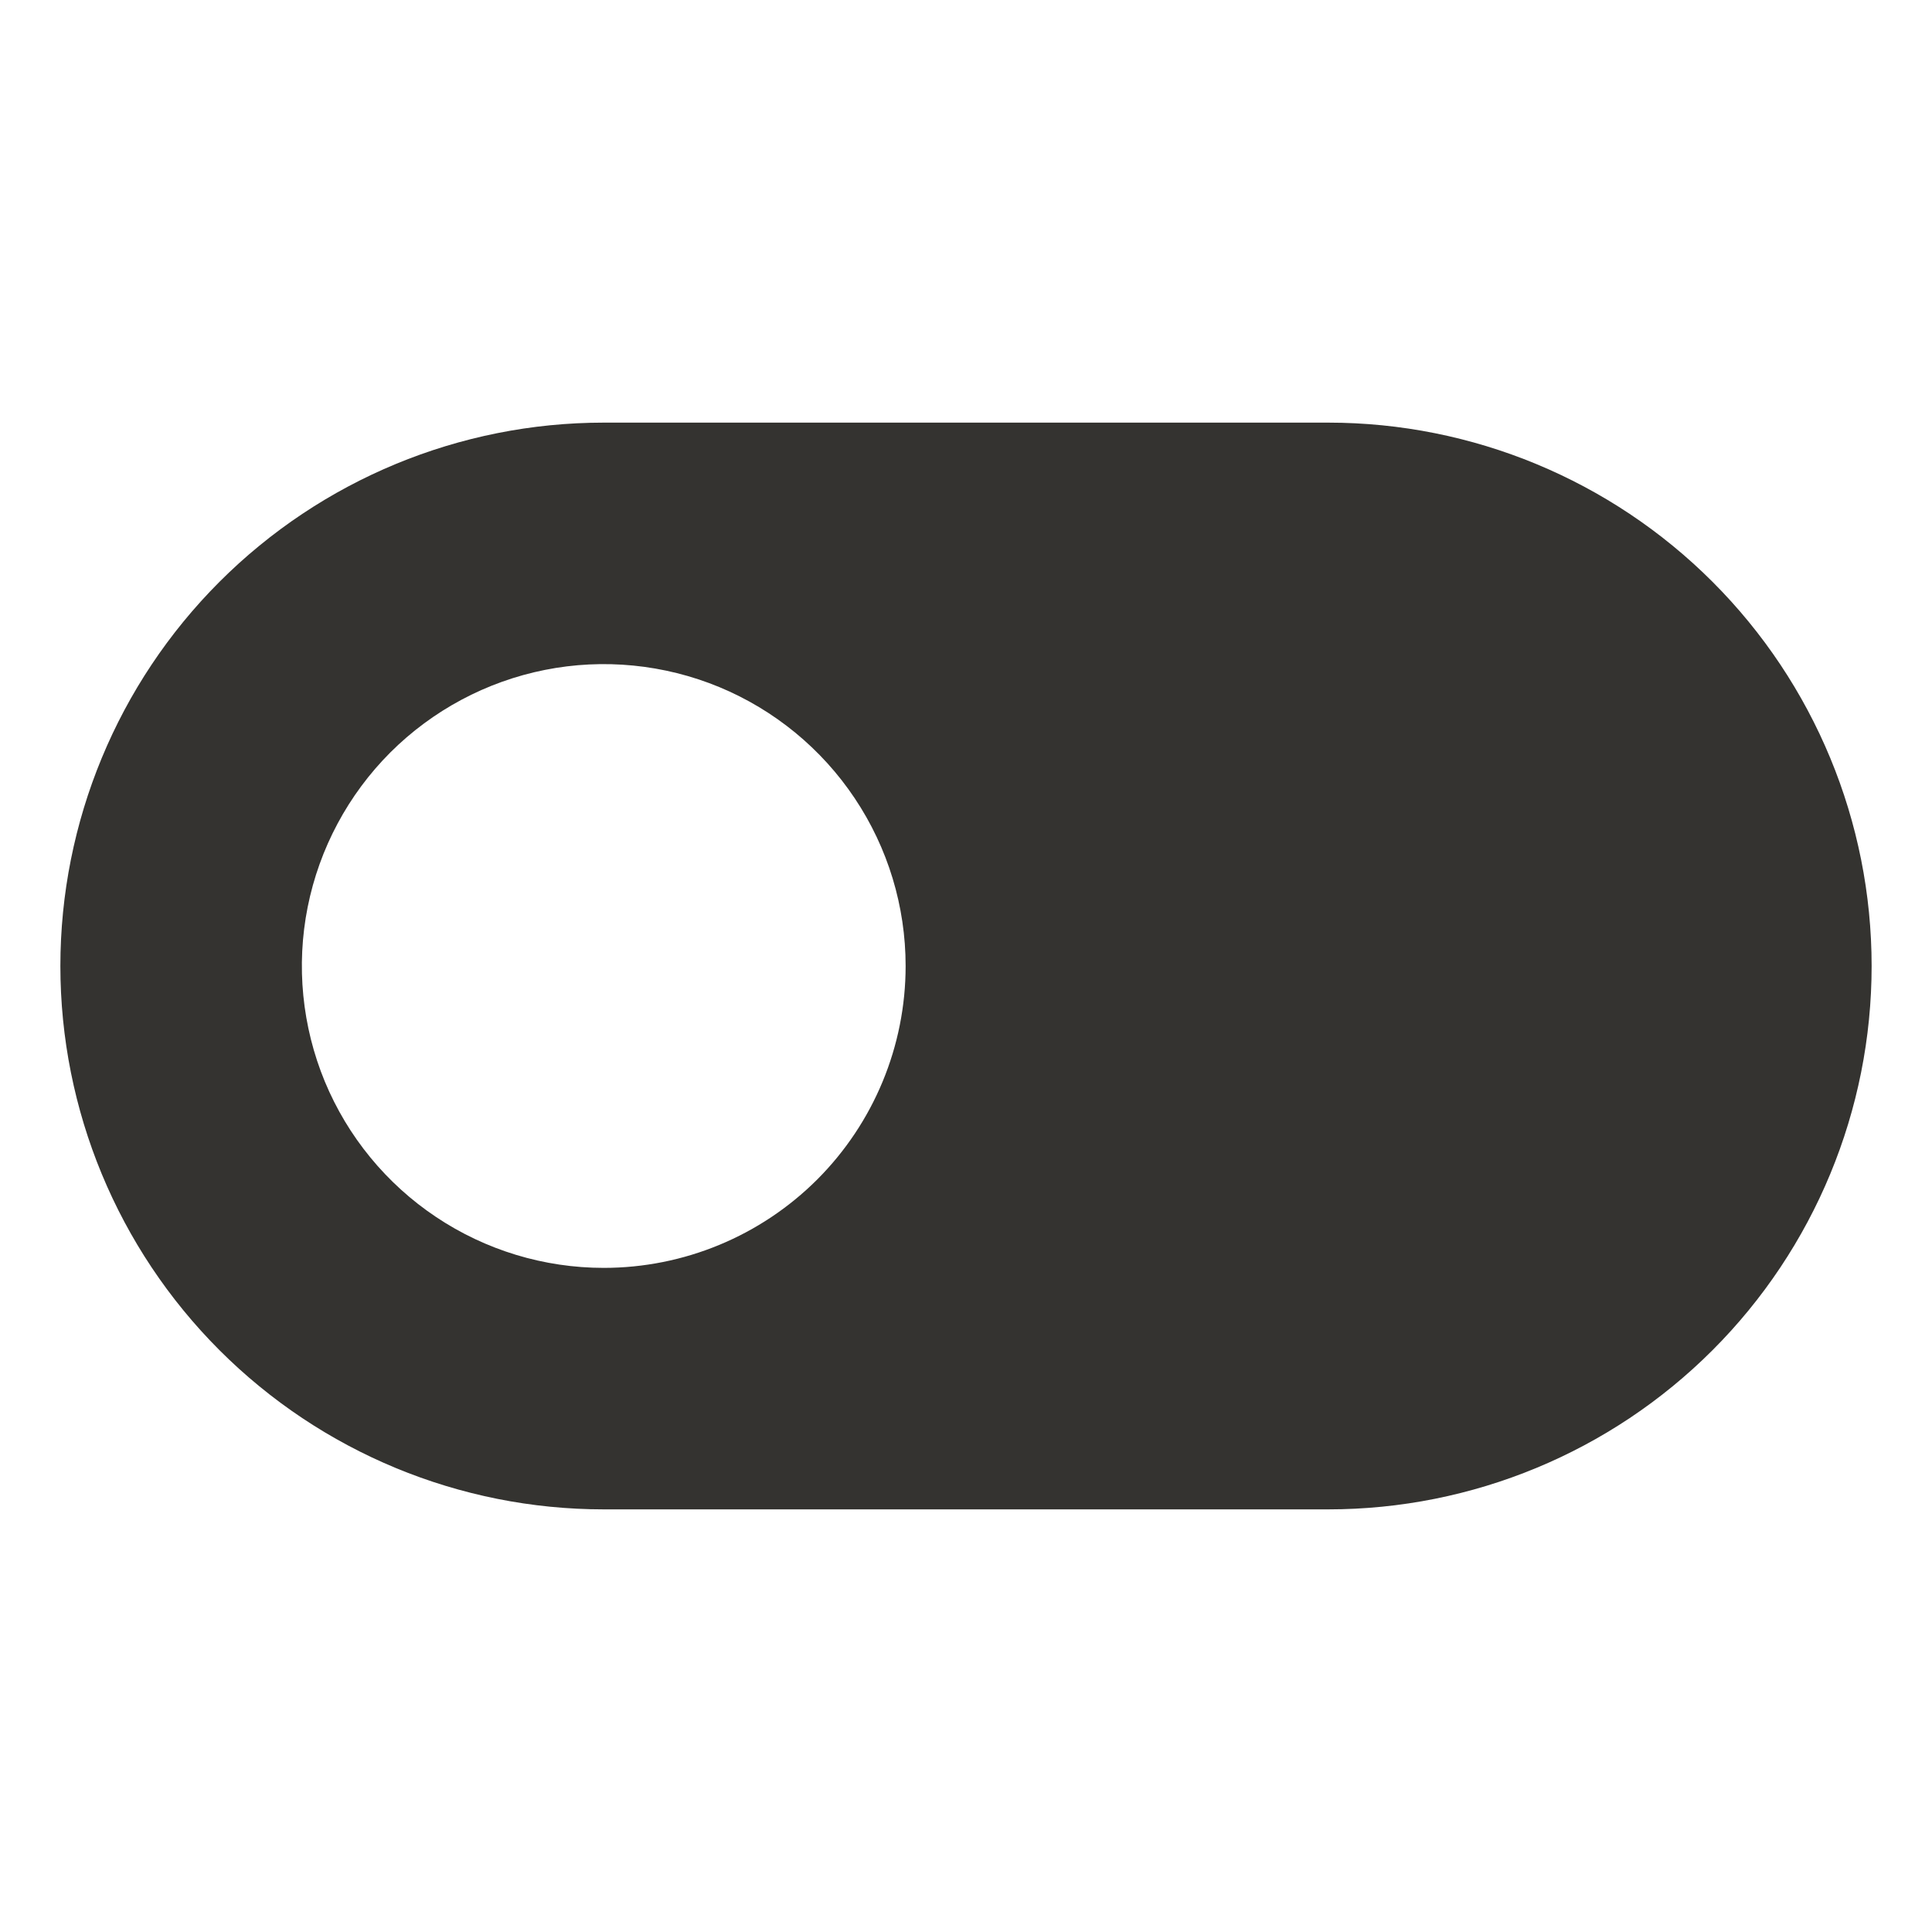 <svg width="24" height="24" viewBox="0 0 24 24" fill="none" xmlns="http://www.w3.org/2000/svg">
<path d="M16.5 5.25H7.5C5.71 5.25 3.993 5.961 2.727 7.227C1.461 8.493 0.75 10.21 0.75 12C0.75 13.79 1.461 15.507 2.727 16.773C3.993 18.039 5.71 18.75 7.5 18.75H16.5C18.29 18.75 20.007 18.039 21.273 16.773C22.539 15.507 23.25 13.79 23.25 12C23.25 10.21 22.539 8.493 21.273 7.227C20.007 5.961 18.29 5.25 16.5 5.25ZM7.5 15.75C6.758 15.75 6.033 15.53 5.417 15.118C4.8 14.706 4.319 14.12 4.035 13.435C3.752 12.75 3.677 11.996 3.822 11.268C3.967 10.541 4.324 9.873 4.848 9.348C5.373 8.824 6.041 8.467 6.768 8.322C7.496 8.177 8.25 8.252 8.935 8.535C9.62 8.819 10.206 9.3 10.618 9.917C11.03 10.533 11.25 11.258 11.25 12C11.25 12.995 10.855 13.948 10.152 14.652C9.448 15.355 8.495 15.75 7.5 15.75Z" fill="#343330"/>
</svg>
